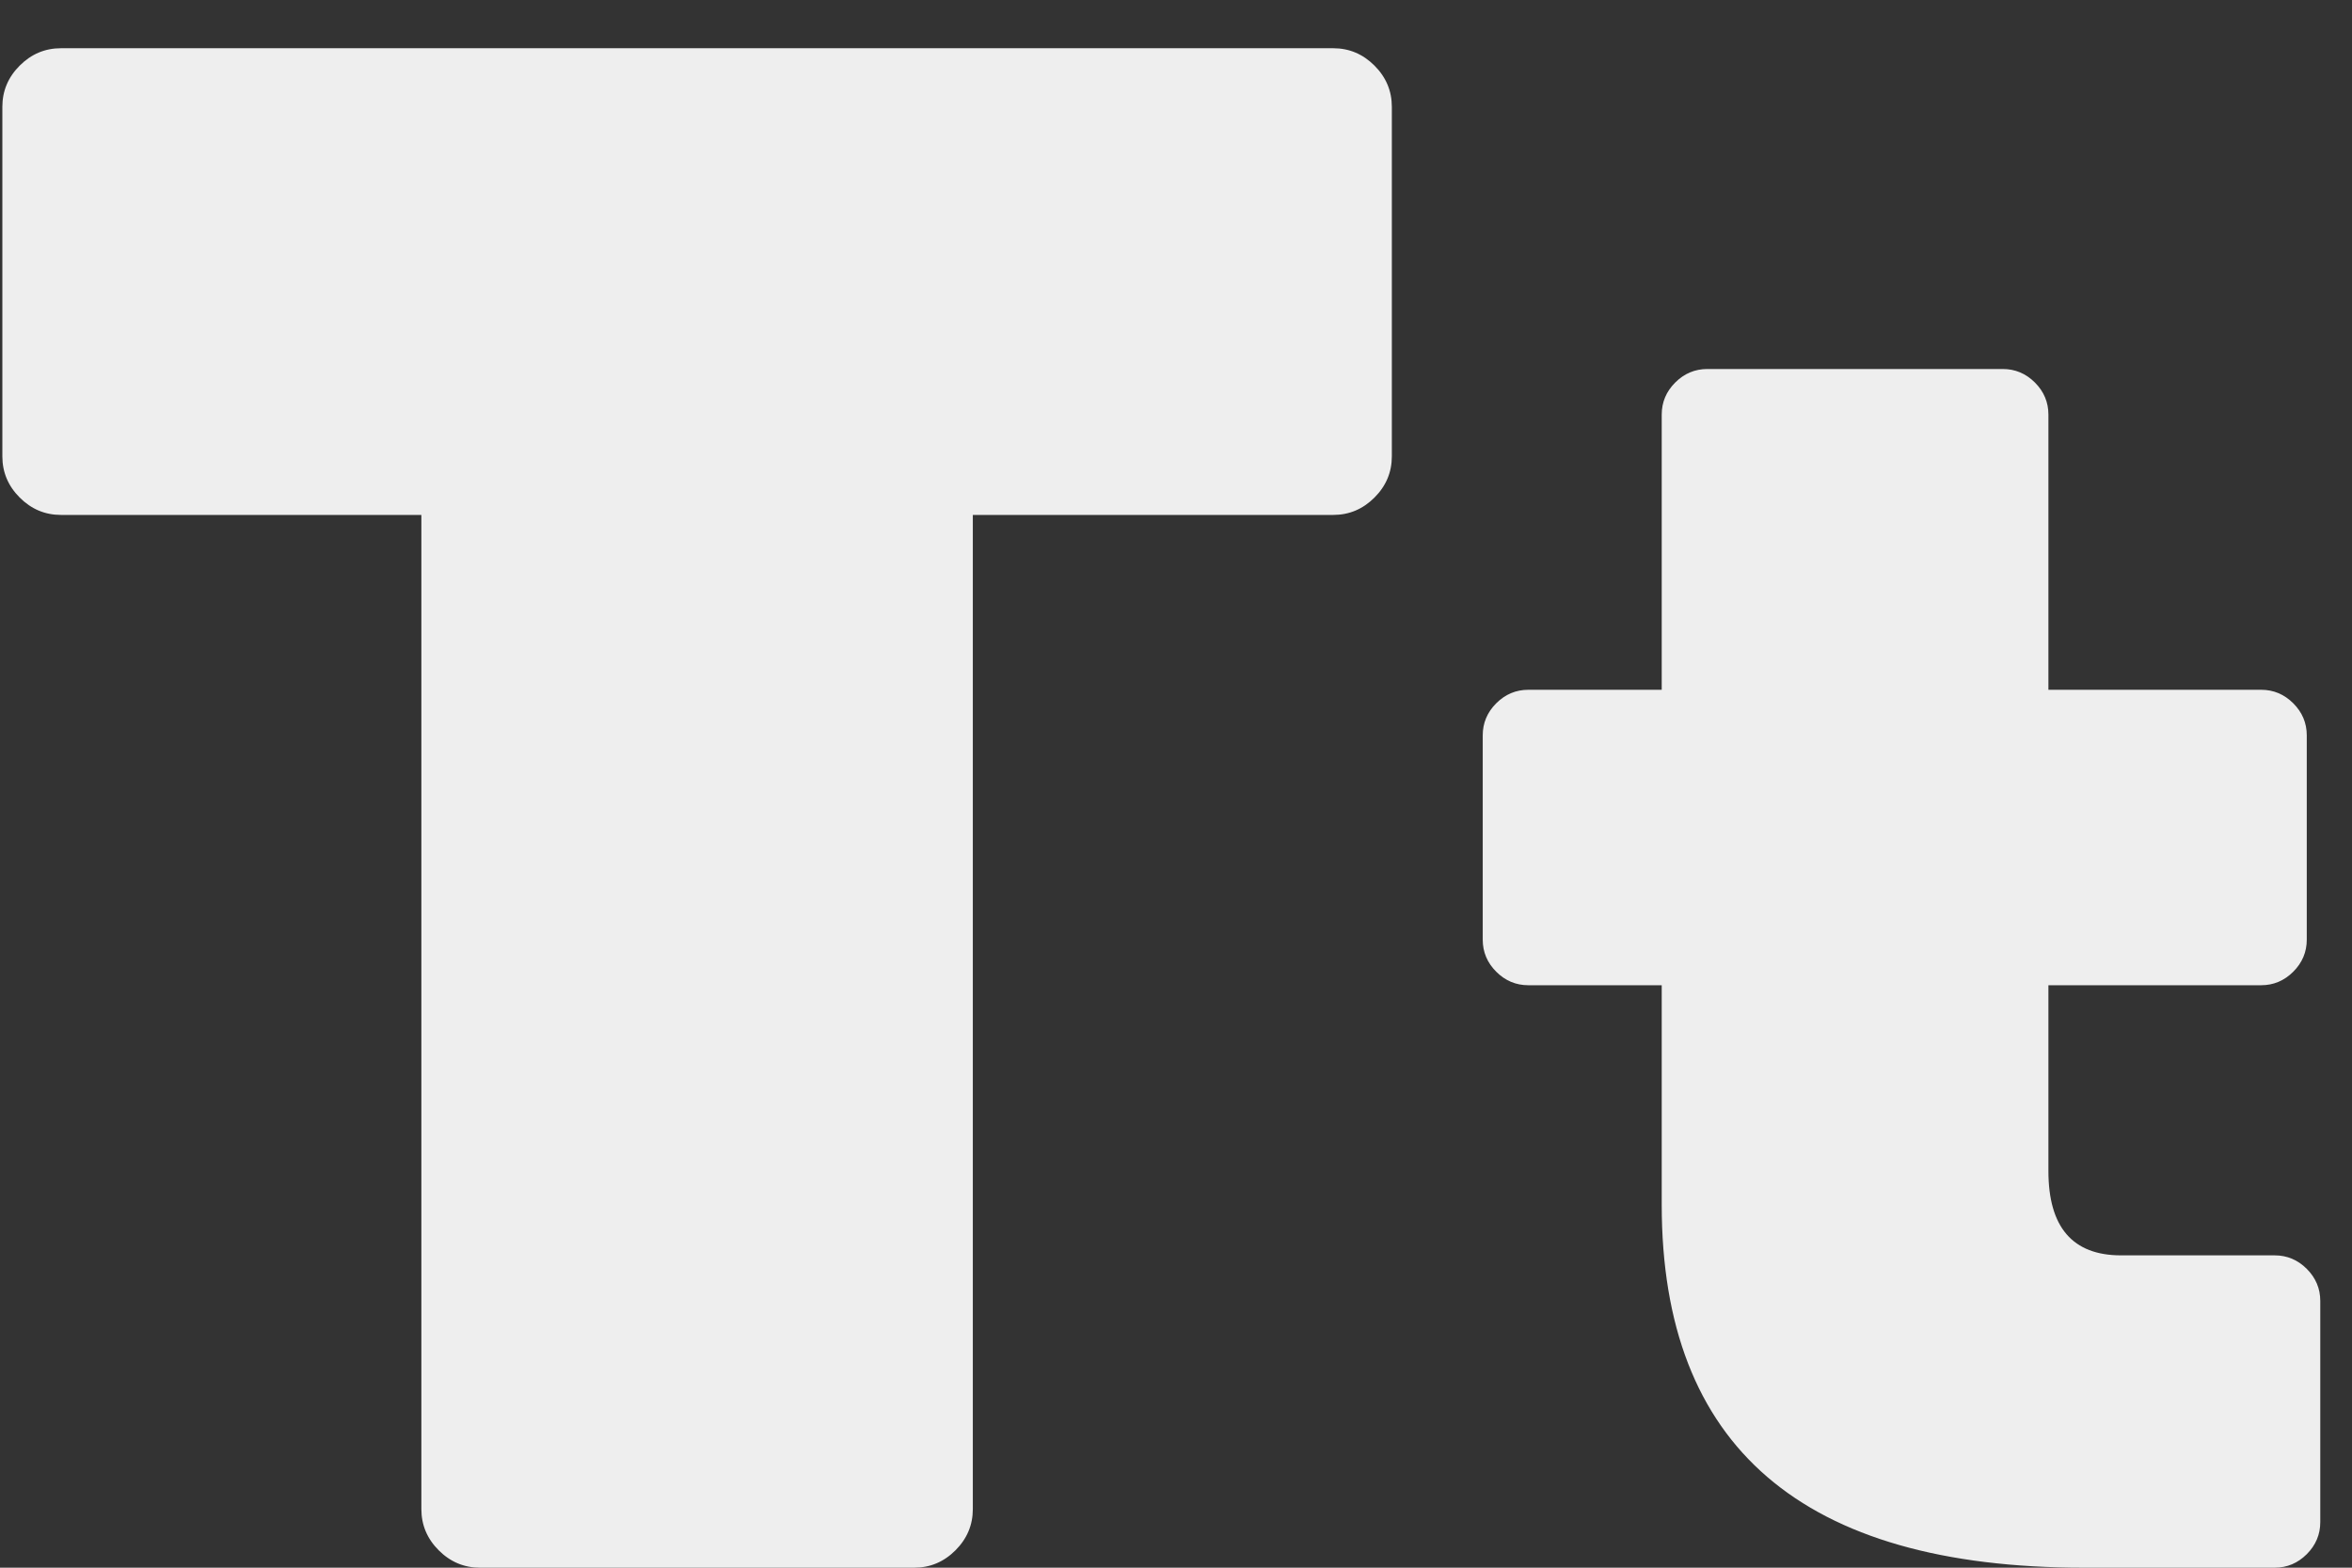 <svg width="39" height="26" viewBox="0 0 39 26" fill="none" xmlns="http://www.w3.org/2000/svg">
<rect x="0" y="0" width="39" height="26" fill="#333333" stroke="none"/>
<path d="M1.011 0.8H22.107C22.371 0.8 22.599 0.896 22.791 1.088C22.983 1.28 23.079 1.508 23.079 1.772V7.568C23.079 7.832 22.983 8.06 22.791 8.252C22.599 8.444 22.371 8.54 22.107 8.54H16.131V25.028C16.131 25.292 16.035 25.52 15.843 25.712C15.651 25.904 15.423 26 15.159 26H7.959C7.695 26 7.467 25.904 7.275 25.712C7.083 25.52 6.987 25.292 6.987 25.028V8.54H1.011C0.747 8.54 0.519 8.444 0.327 8.252C0.135 8.06 0.039 7.832 0.039 7.568V1.772C0.039 1.508 0.135 1.28 0.327 1.088C0.519 0.896 0.747 0.8 1.011 0.8ZM33.966 16.34V19.42C33.966 20.353 34.367 20.82 35.17 20.82H37.718C37.923 20.82 38.101 20.895 38.25 21.044C38.399 21.193 38.474 21.371 38.474 21.576V25.244C38.474 25.449 38.399 25.627 38.25 25.776C38.101 25.925 37.923 26 37.718 26H34.554C29.887 26 27.554 23.993 27.554 19.98V16.34H25.342C25.137 16.34 24.959 16.265 24.81 16.116C24.661 15.967 24.586 15.789 24.586 15.584V12.196C24.586 11.991 24.661 11.813 24.81 11.664C24.959 11.515 25.137 11.44 25.342 11.44H27.554V6.876C27.554 6.671 27.629 6.493 27.778 6.344C27.927 6.195 28.105 6.12 28.31 6.12H33.21C33.415 6.12 33.593 6.195 33.742 6.344C33.891 6.493 33.966 6.671 33.966 6.876V11.44H37.494C37.699 11.44 37.877 11.515 38.026 11.664C38.175 11.813 38.25 11.991 38.25 12.196V15.584C38.25 15.789 38.175 15.967 38.026 16.116C37.877 16.265 37.699 16.34 37.494 16.34H33.966Z" fill="#EEEEEE"/>
</svg>
